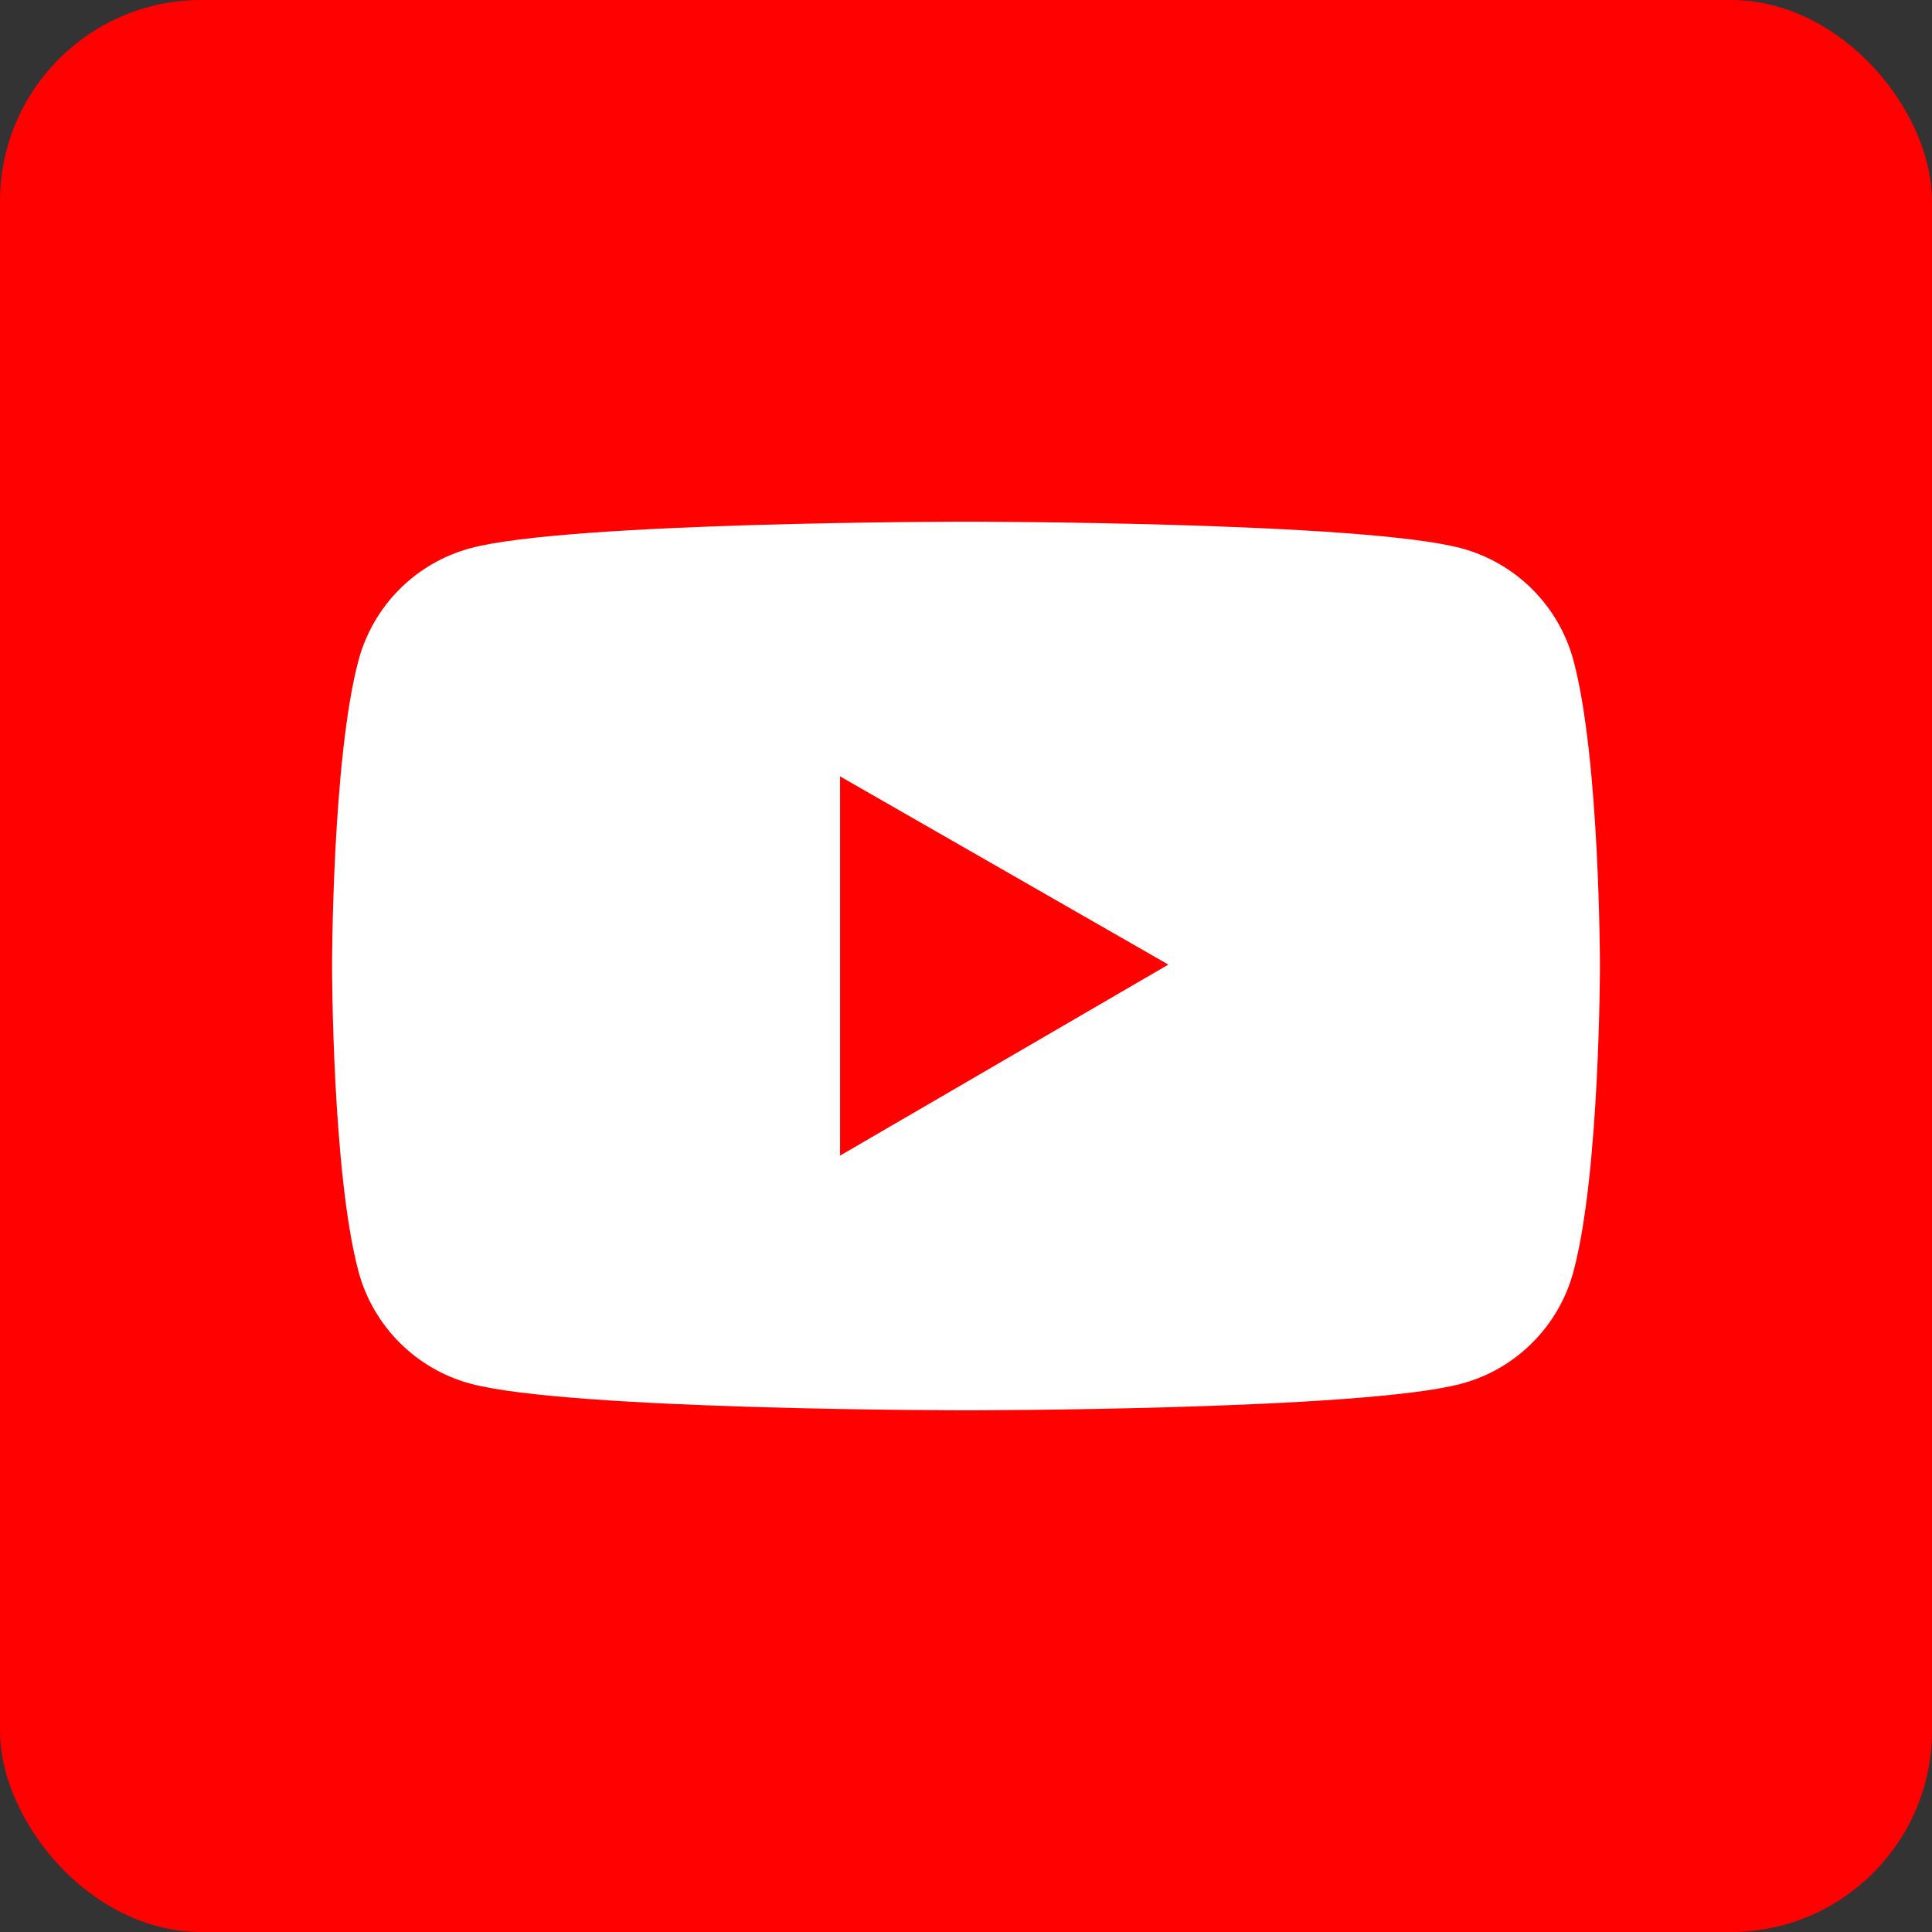 <svg width="48" height="48" viewBox="0 0 48 48" fill="none" xmlns="http://www.w3.org/2000/svg">
<rect x="0" y="0" width="48" height="48" fill="#333333" stroke="none"/>
<rect width="48" height="48" rx="5" fill="#FF0101"/>
<path d="M39.093 16.41C38.913 15.742 38.562 15.133 38.073 14.644C37.584 14.154 36.976 13.802 36.308 13.622C33.851 12.961 24 12.961 24 12.961C24 12.961 14.149 12.961 11.692 13.618C11.024 13.798 10.415 14.15 9.926 14.639C9.438 15.129 9.086 15.738 8.907 16.406C8.25 18.867 8.25 24 8.25 24C8.25 24 8.25 29.133 8.907 31.59C9.27 32.947 10.338 34.016 11.692 34.378C14.149 35.039 24 35.039 24 35.039C24 35.039 33.851 35.039 36.308 34.378C37.665 34.016 38.73 32.947 39.093 31.59C39.75 29.133 39.75 24 39.75 24C39.75 24 39.75 18.867 39.093 16.41ZM20.871 28.711V19.289L29.027 23.965L20.871 28.711Z" fill="white"/>
</svg>
